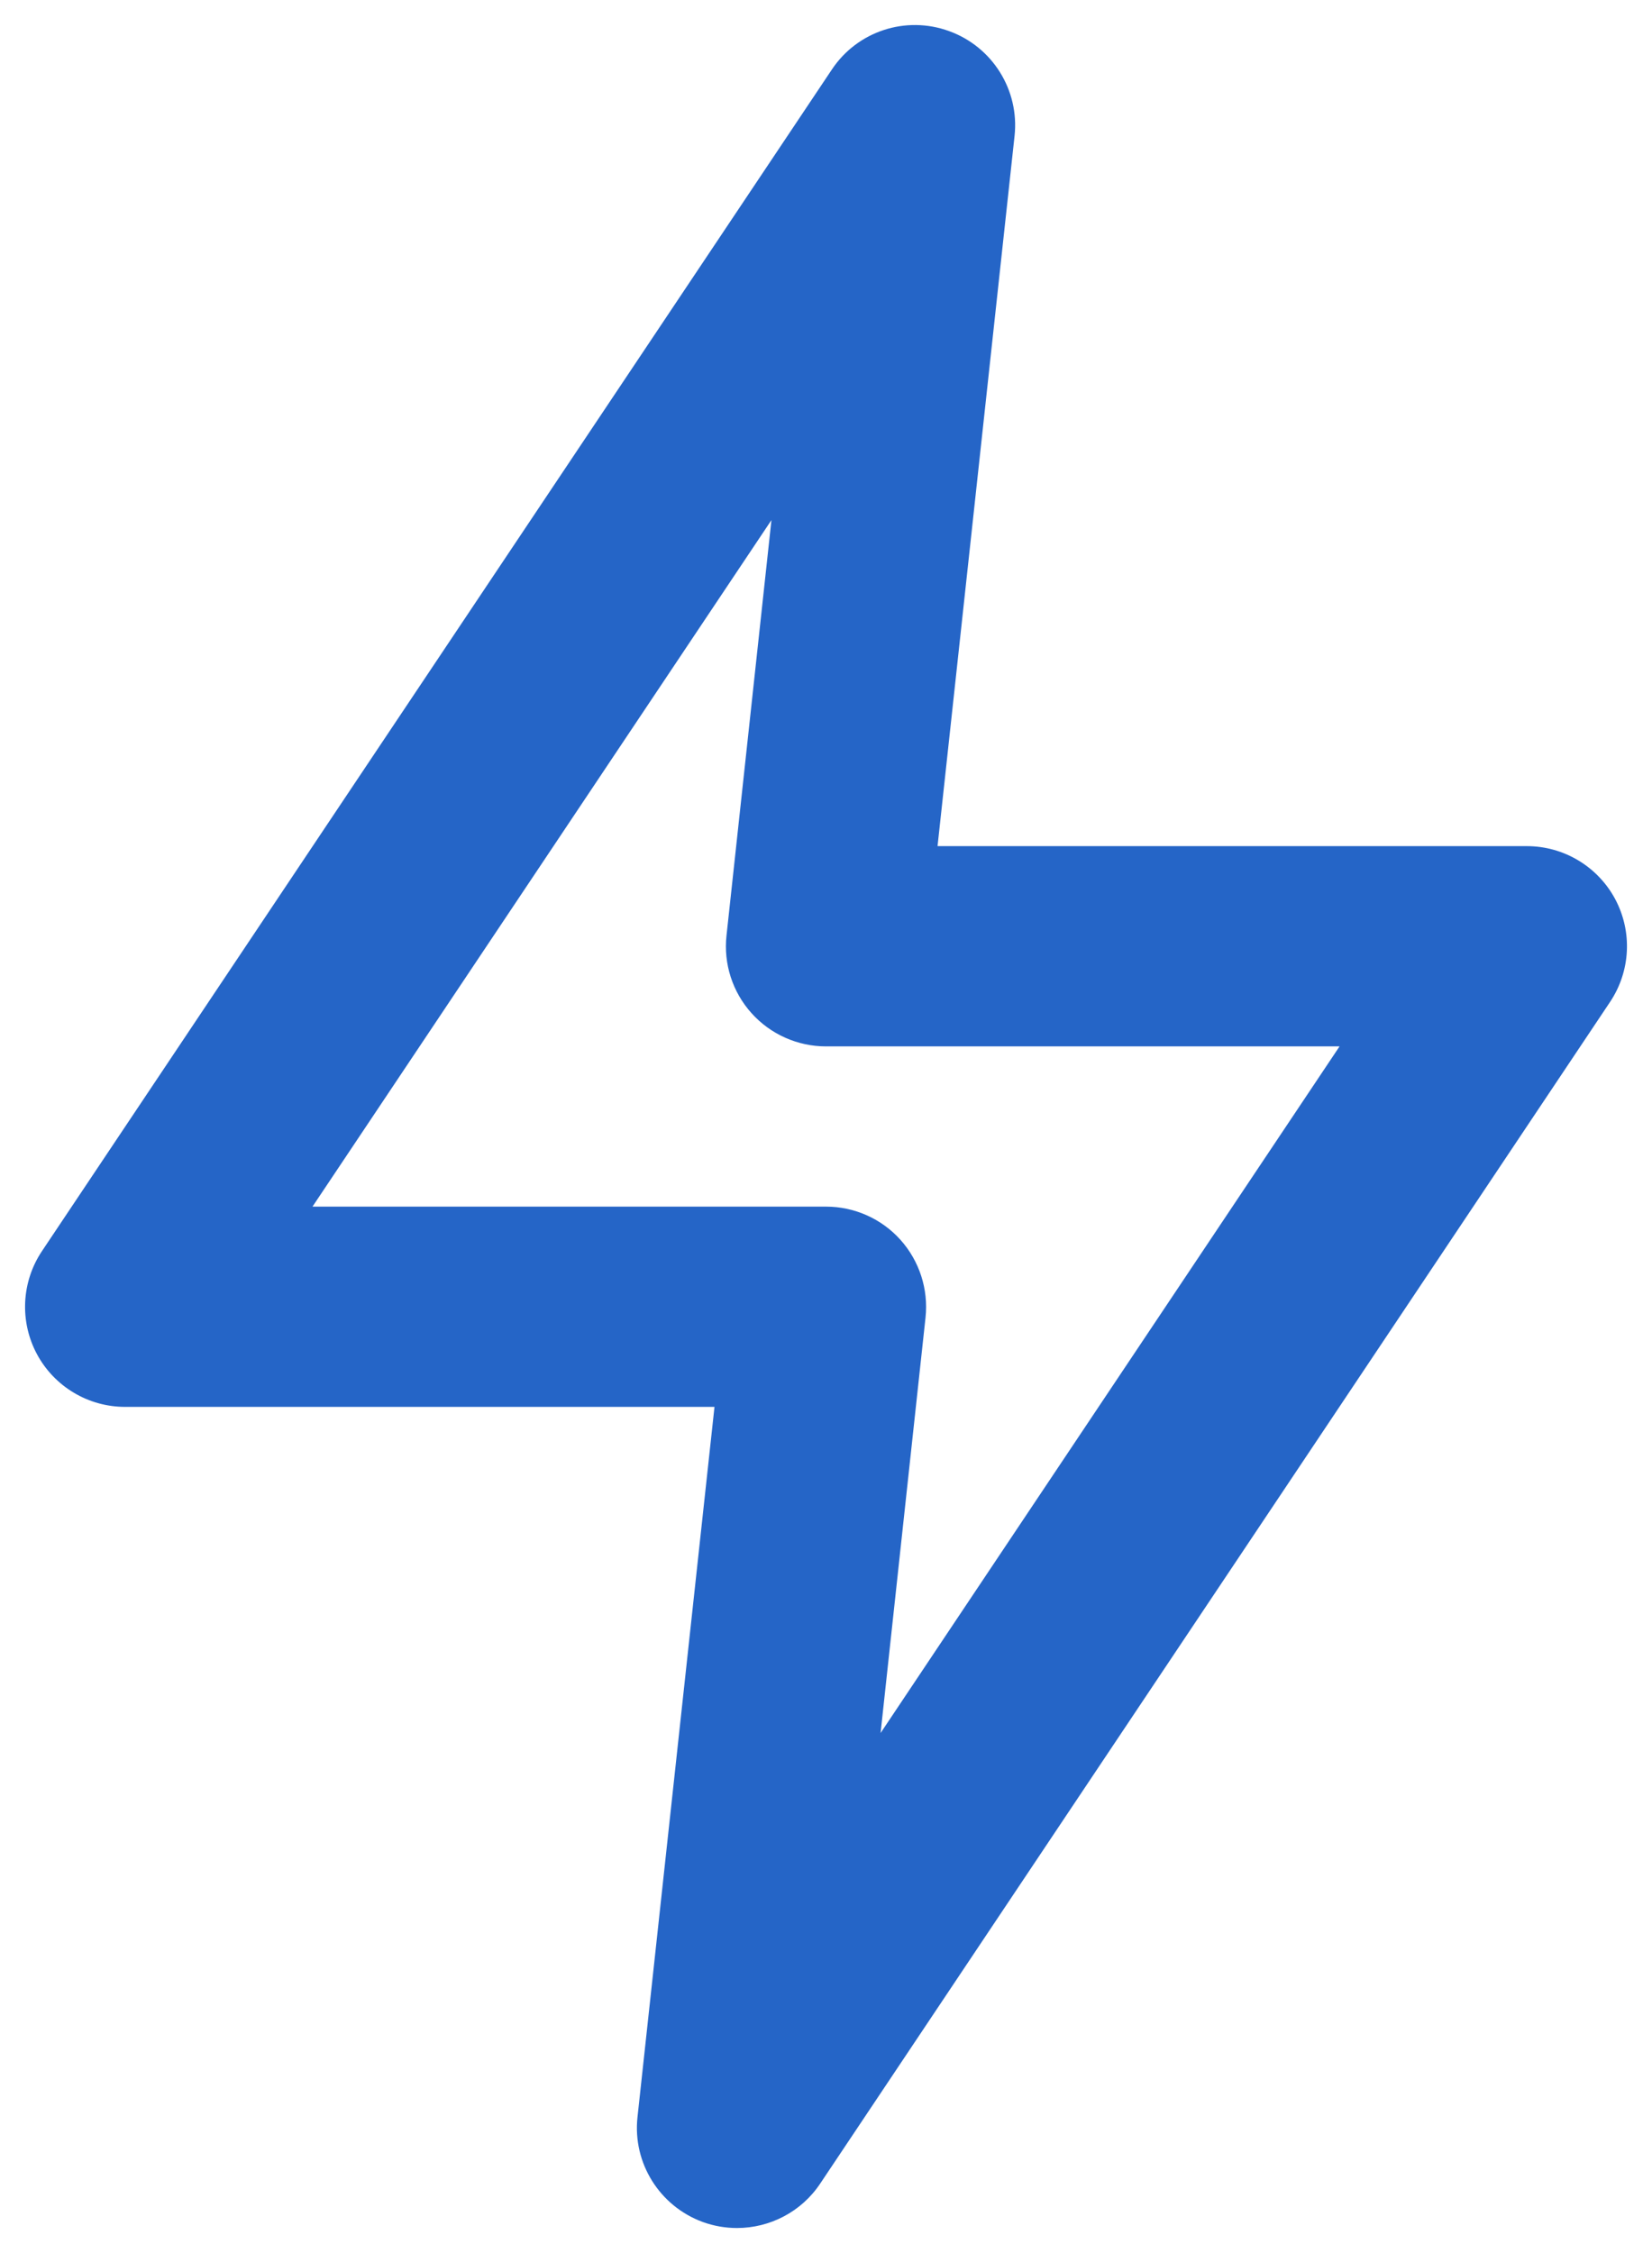 <?xml version="1.0" encoding="UTF-8"?>
<svg width="44px" height="60px" viewBox="0 0 44 60" version="1.1" xmlns="http://www.w3.org/2000/svg" xmlns:xlink="http://www.w3.org/1999/xlink">
    <!-- Generator: Sketch 59 (86127) - https://sketch.com -->
    <title>Facil_de_usar</title>
    <desc>Created with Sketch.</desc>
    <defs>
        <path d="M8.323,32.133 L22,32.133 C22.758,32.133 23.48,32.455 23.984,33.018 C24.488,33.581 24.731,34.333 24.651,35.085 L23.454,46.151 L35.678,27.866 L22,27.866 C21.243,27.866 20.52,27.543 20.016,26.981 C19.51,26.418 19.267,25.666 19.35,24.914 L20.547,13.85 L8.323,32.133 Z M19.63,59.333 C19.326,59.333 19.019,59.282 18.718,59.173 C17.566,58.751 16.846,57.599 16.979,56.381 L19.03,37.466 L3.334,37.466 C2.35,37.466 1.446,36.925 0.982,36.058 C0.518,35.189 0.571,34.135 1.118,33.317 L22.155,1.853 C22.835,0.829 24.126,0.407 25.28,0.829 C26.435,1.247 27.155,2.402 27.022,3.621 L24.971,22.533 L40.667,22.533 C41.651,22.533 42.555,23.077 43.019,23.943 C43.483,24.813 43.43,25.863 42.883,26.682 L21.846,58.149 C21.342,58.906 20.499,59.333 19.63,59.333 L19.63,59.333 Z" id="path-1"></path>
    </defs>
    <g id="Super-admin-—-dashboard" stroke="none" stroke-width="1" fill="none" fill-rule="evenodd">
        <g id="Facil_de_usar">
            <mask id="mask-2" fill="white">
                <use xlink:href="#path-1"></use>
            </mask>
            <use id="🎨-Icon-Сolor" fill="#2565C7" xlink:href="#path-1"></use>
        </g>
    </g>
</svg>